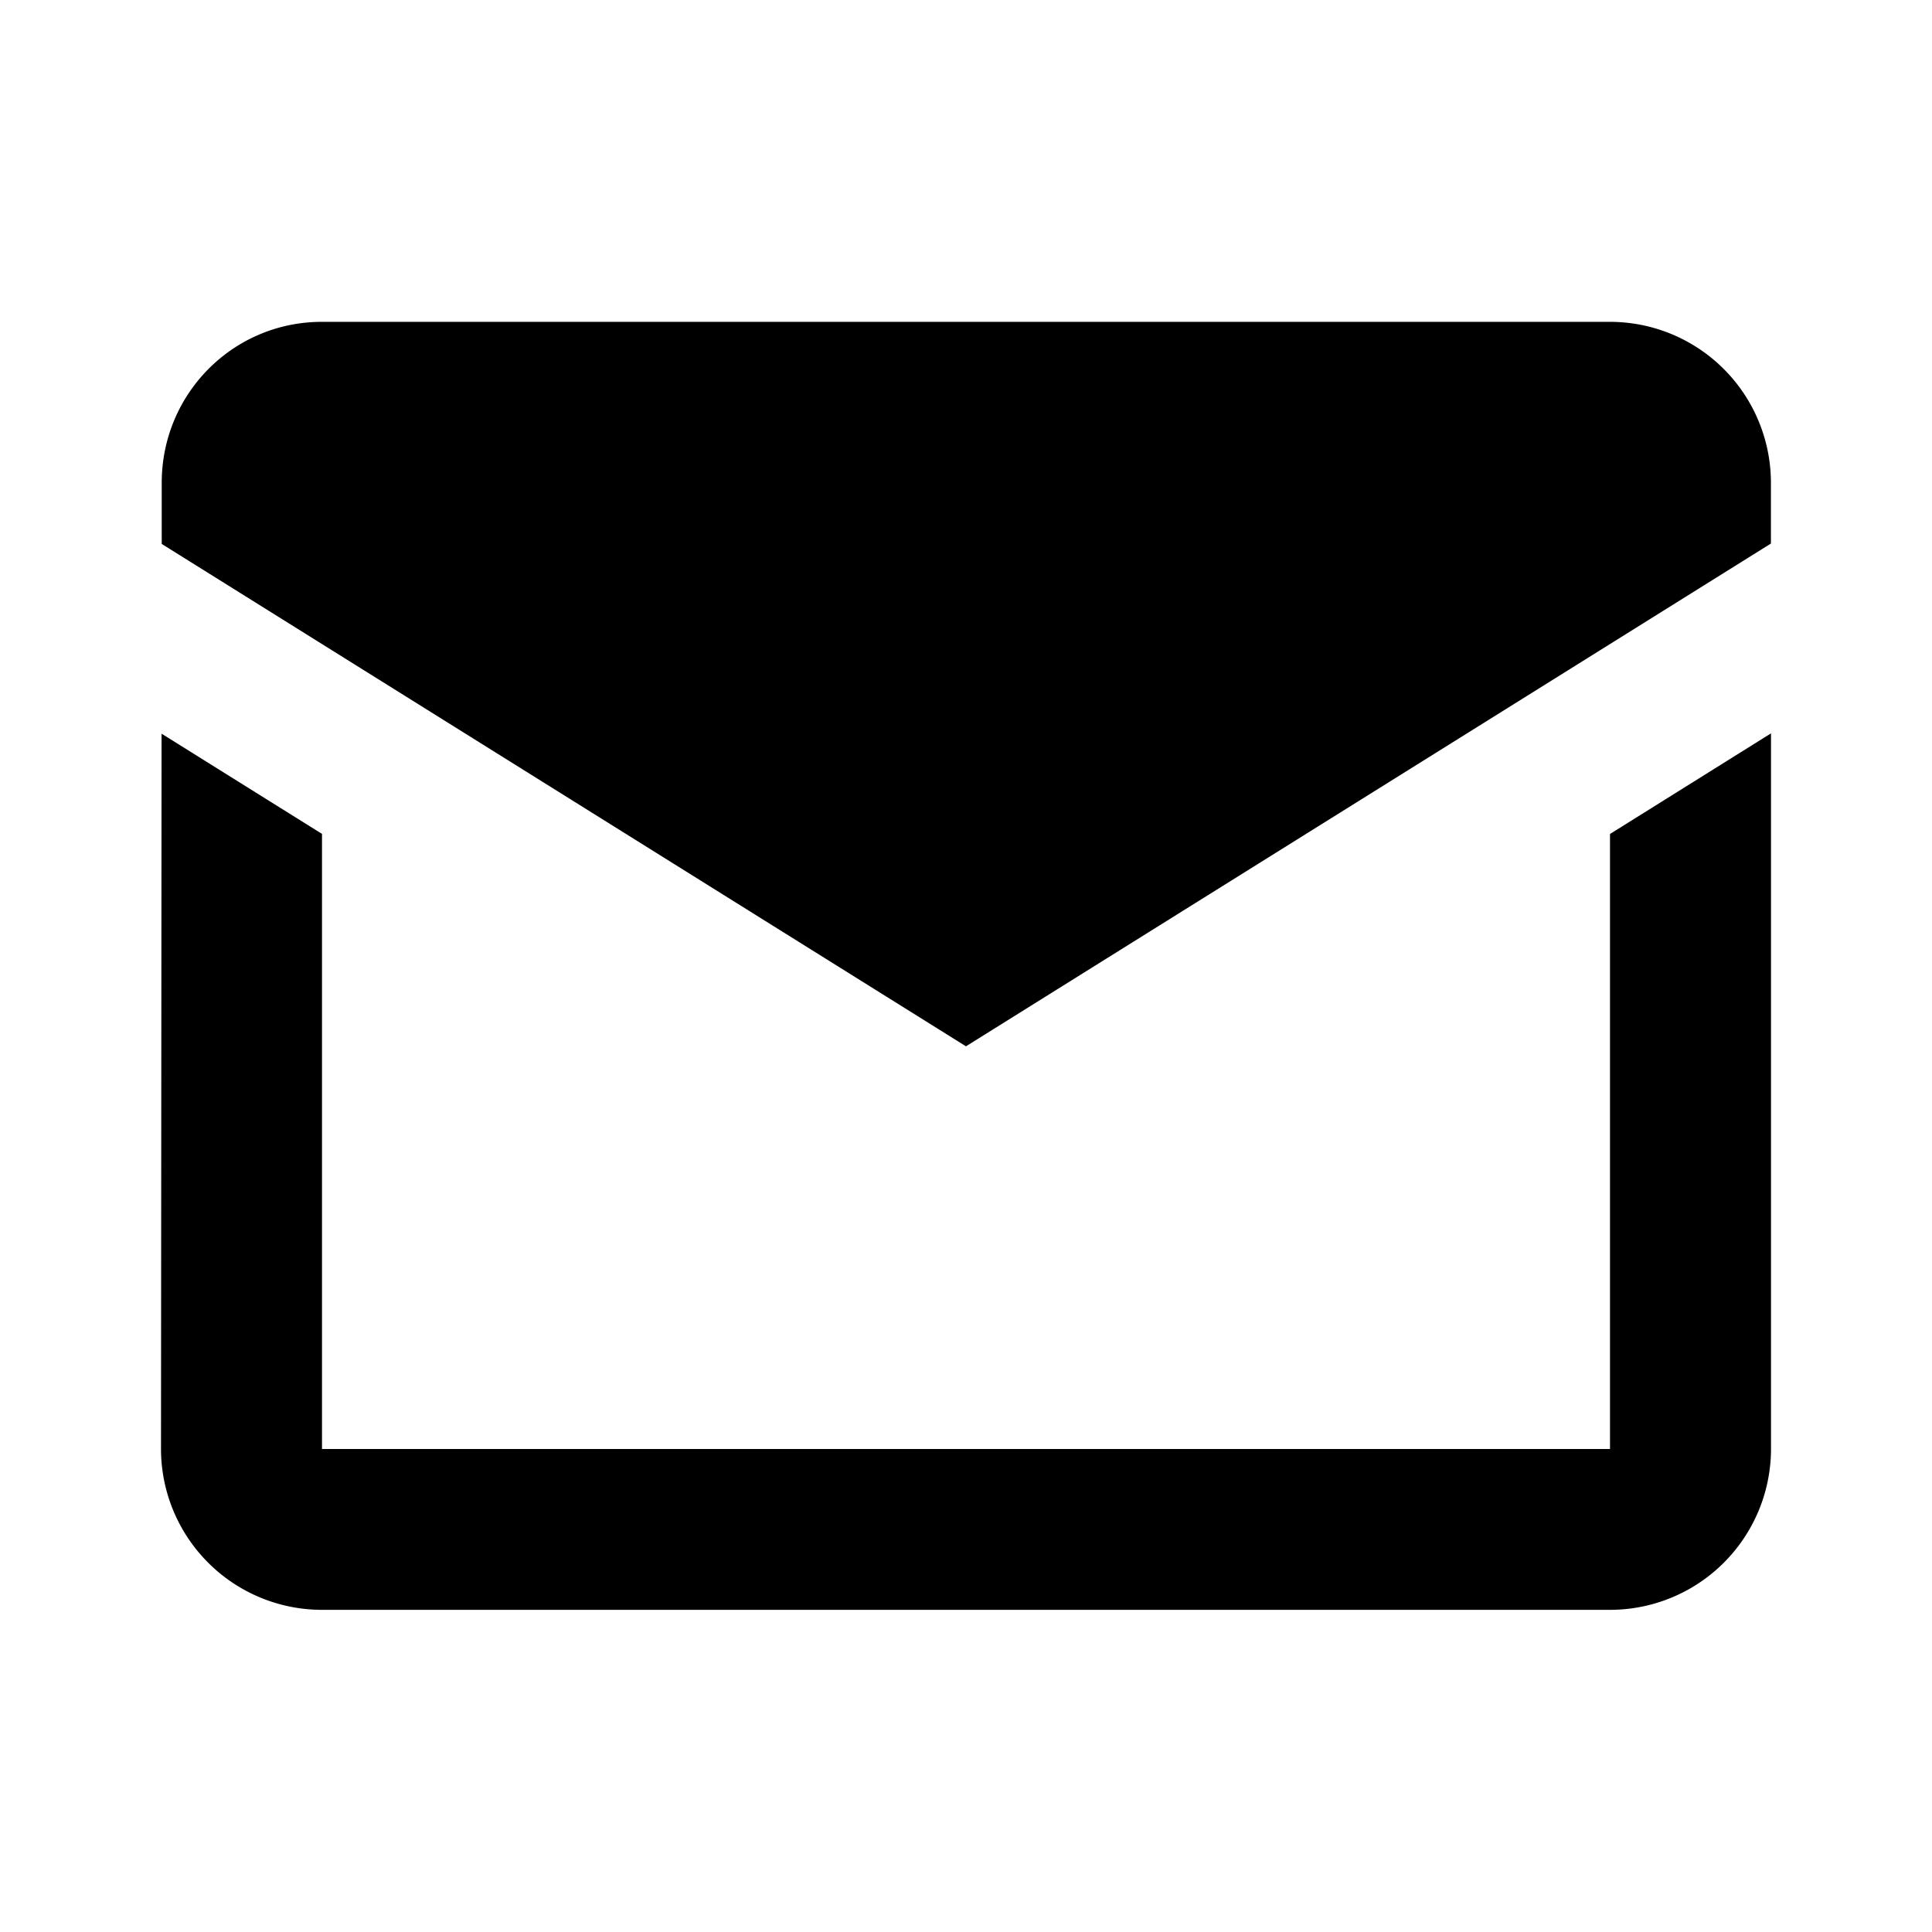 <svg xmlns="http://www.w3.org/2000/svg" baseProfile="full" viewBox="0 0 24.00 24.00"><path d="M12 12.998L2.009 6.757v-.759c0-1.105.885-2 1.99-2h16a2 2 0 0 1 2 2v.754l-10 6.246zm10 5a2 2 0 0 1-2 2H4a2 2 0 0 1-2-2l.007-8.884L4 10.359V18h16v-7.64l2-1.25v8.888z"/></svg>